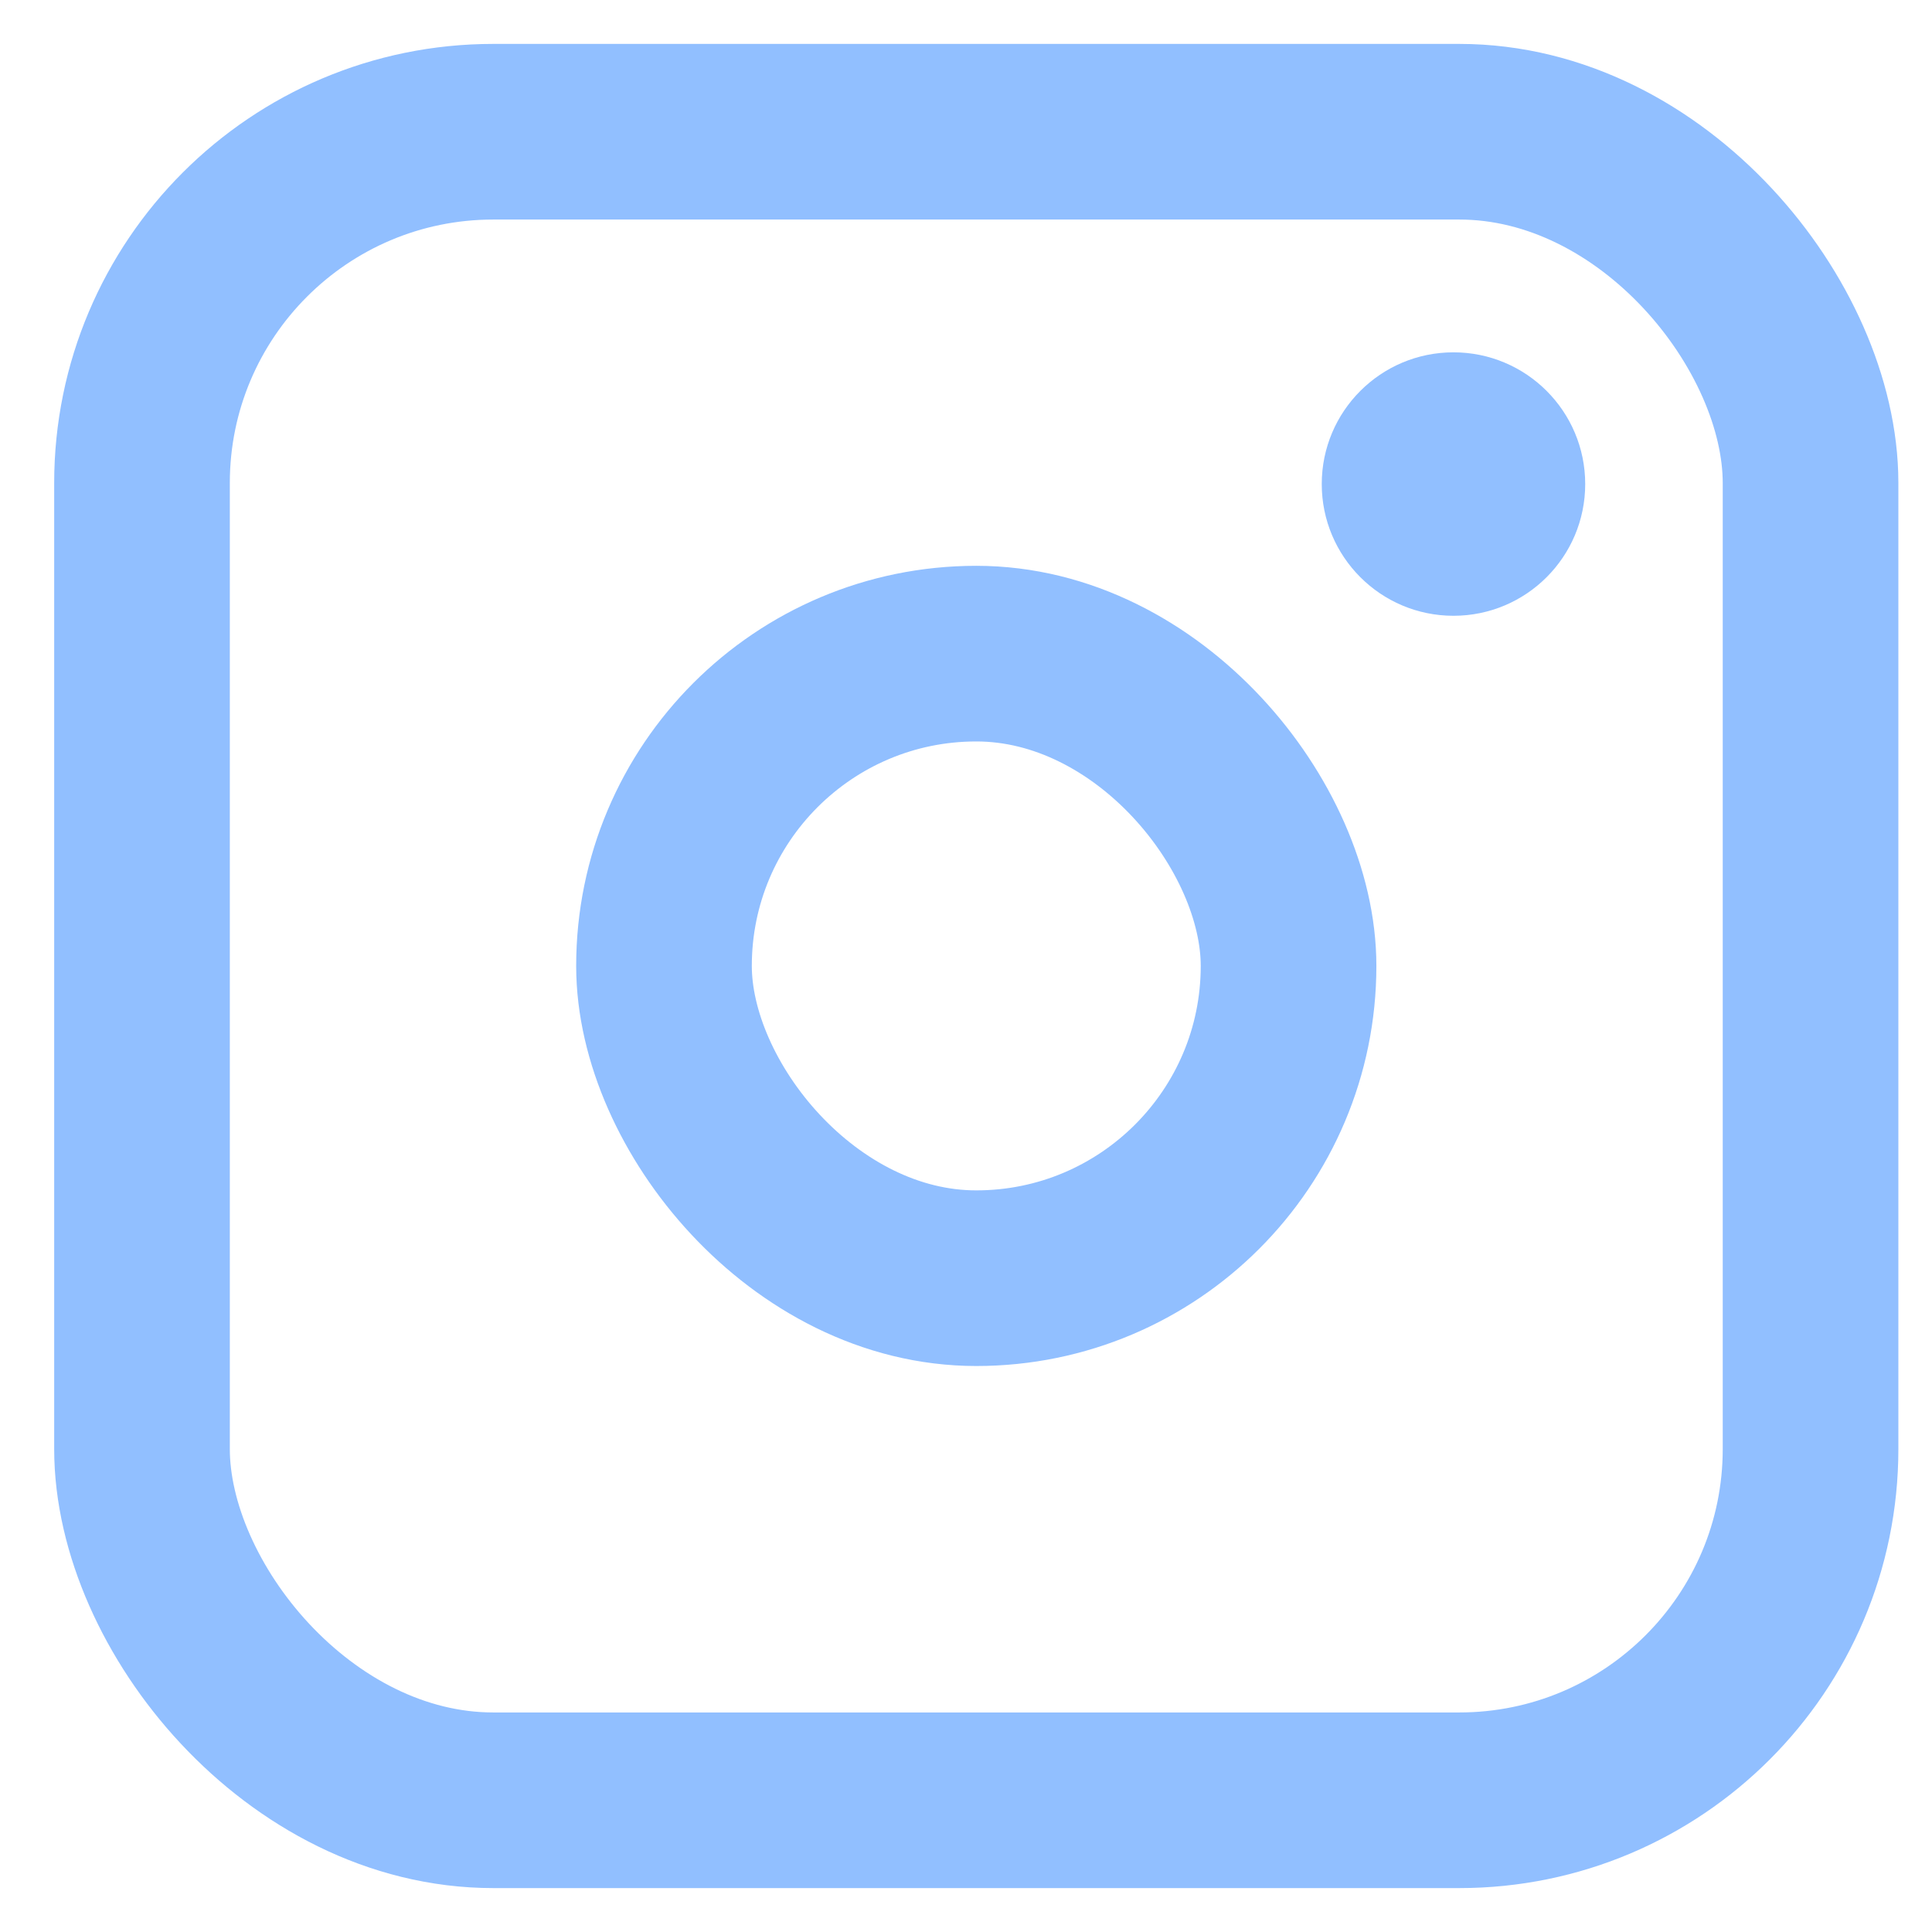 <svg width="22" height="22" viewBox="0 0 22 22" fill="none" xmlns="http://www.w3.org/2000/svg">
<rect x="1.617" y="1.5" width="19" height="19" rx="4" stroke="#91BFFF" stroke-width="2"/>
<rect x="7.561" y="7.443" width="7.112" height="7.112" rx="3.556" stroke="#91BFFF" stroke-width="2"/>
<circle cx="16.551" cy="5.512" r="1.5" fill="#91BFFF"/>
</svg>
